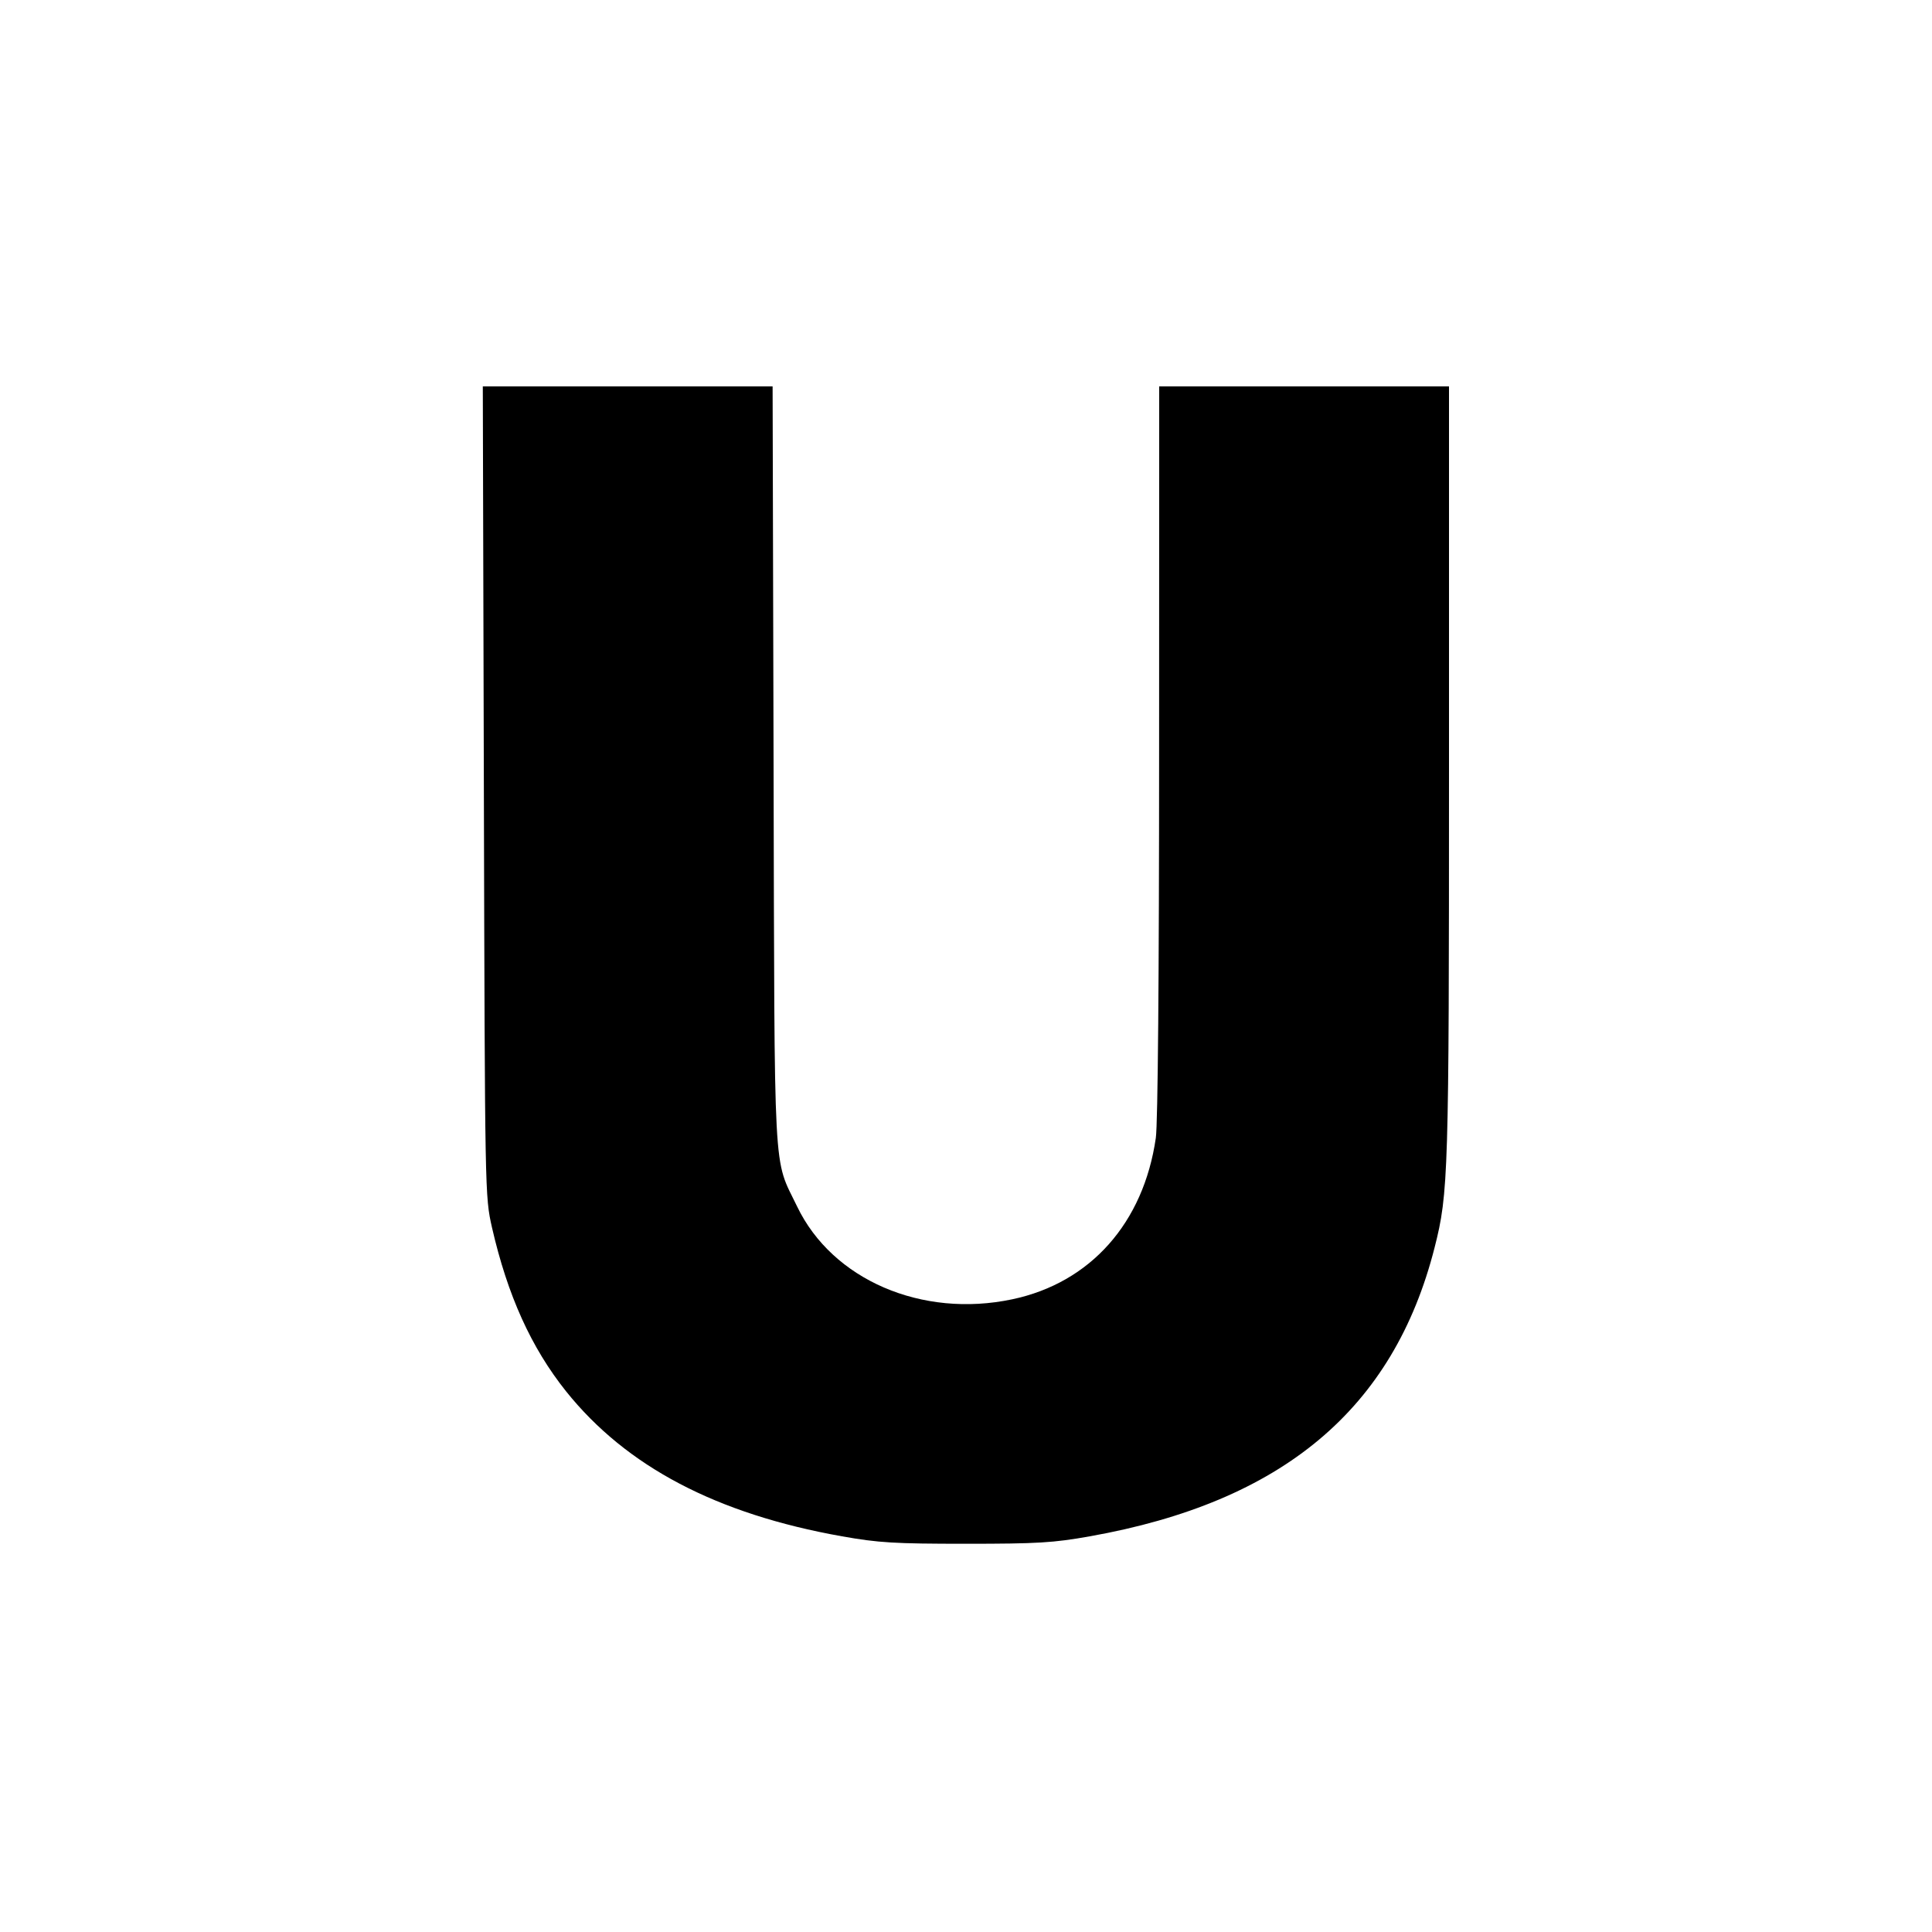 <svg id="icon" height="20" viewBox="0 0 20 20" width="20" xmlns="http://www.w3.org/2000/svg"><path d="M5.009 8.192 C 5.020 12.381,5.020 12.383,5.093 12.707 C 5.254 13.410,5.499 13.951,5.860 14.403 C 6.484 15.182,7.417 15.673,8.717 15.904 C 9.095 15.971,9.259 15.981,10.000 15.981 C 10.741 15.981,10.905 15.971,11.281 15.904 C 13.277 15.549,14.426 14.586,14.851 12.914 C 14.994 12.353,15.000 12.155,15.000 7.985 L 15.000 4.000 13.500 4.000 L 12.000 4.000 11.999 7.775 C 11.999 10.105,11.986 11.638,11.965 11.780 C 11.838 12.660,11.288 13.279,10.480 13.450 C 9.544 13.648,8.617 13.249,8.252 12.490 C 8.001 11.969,8.019 12.299,8.008 7.925 L 7.998 4.000 6.498 4.000 L 4.998 4.000 5.009 8.192 " fill="currentColor" stroke="none" fill-rule="evenodd"></path></svg>